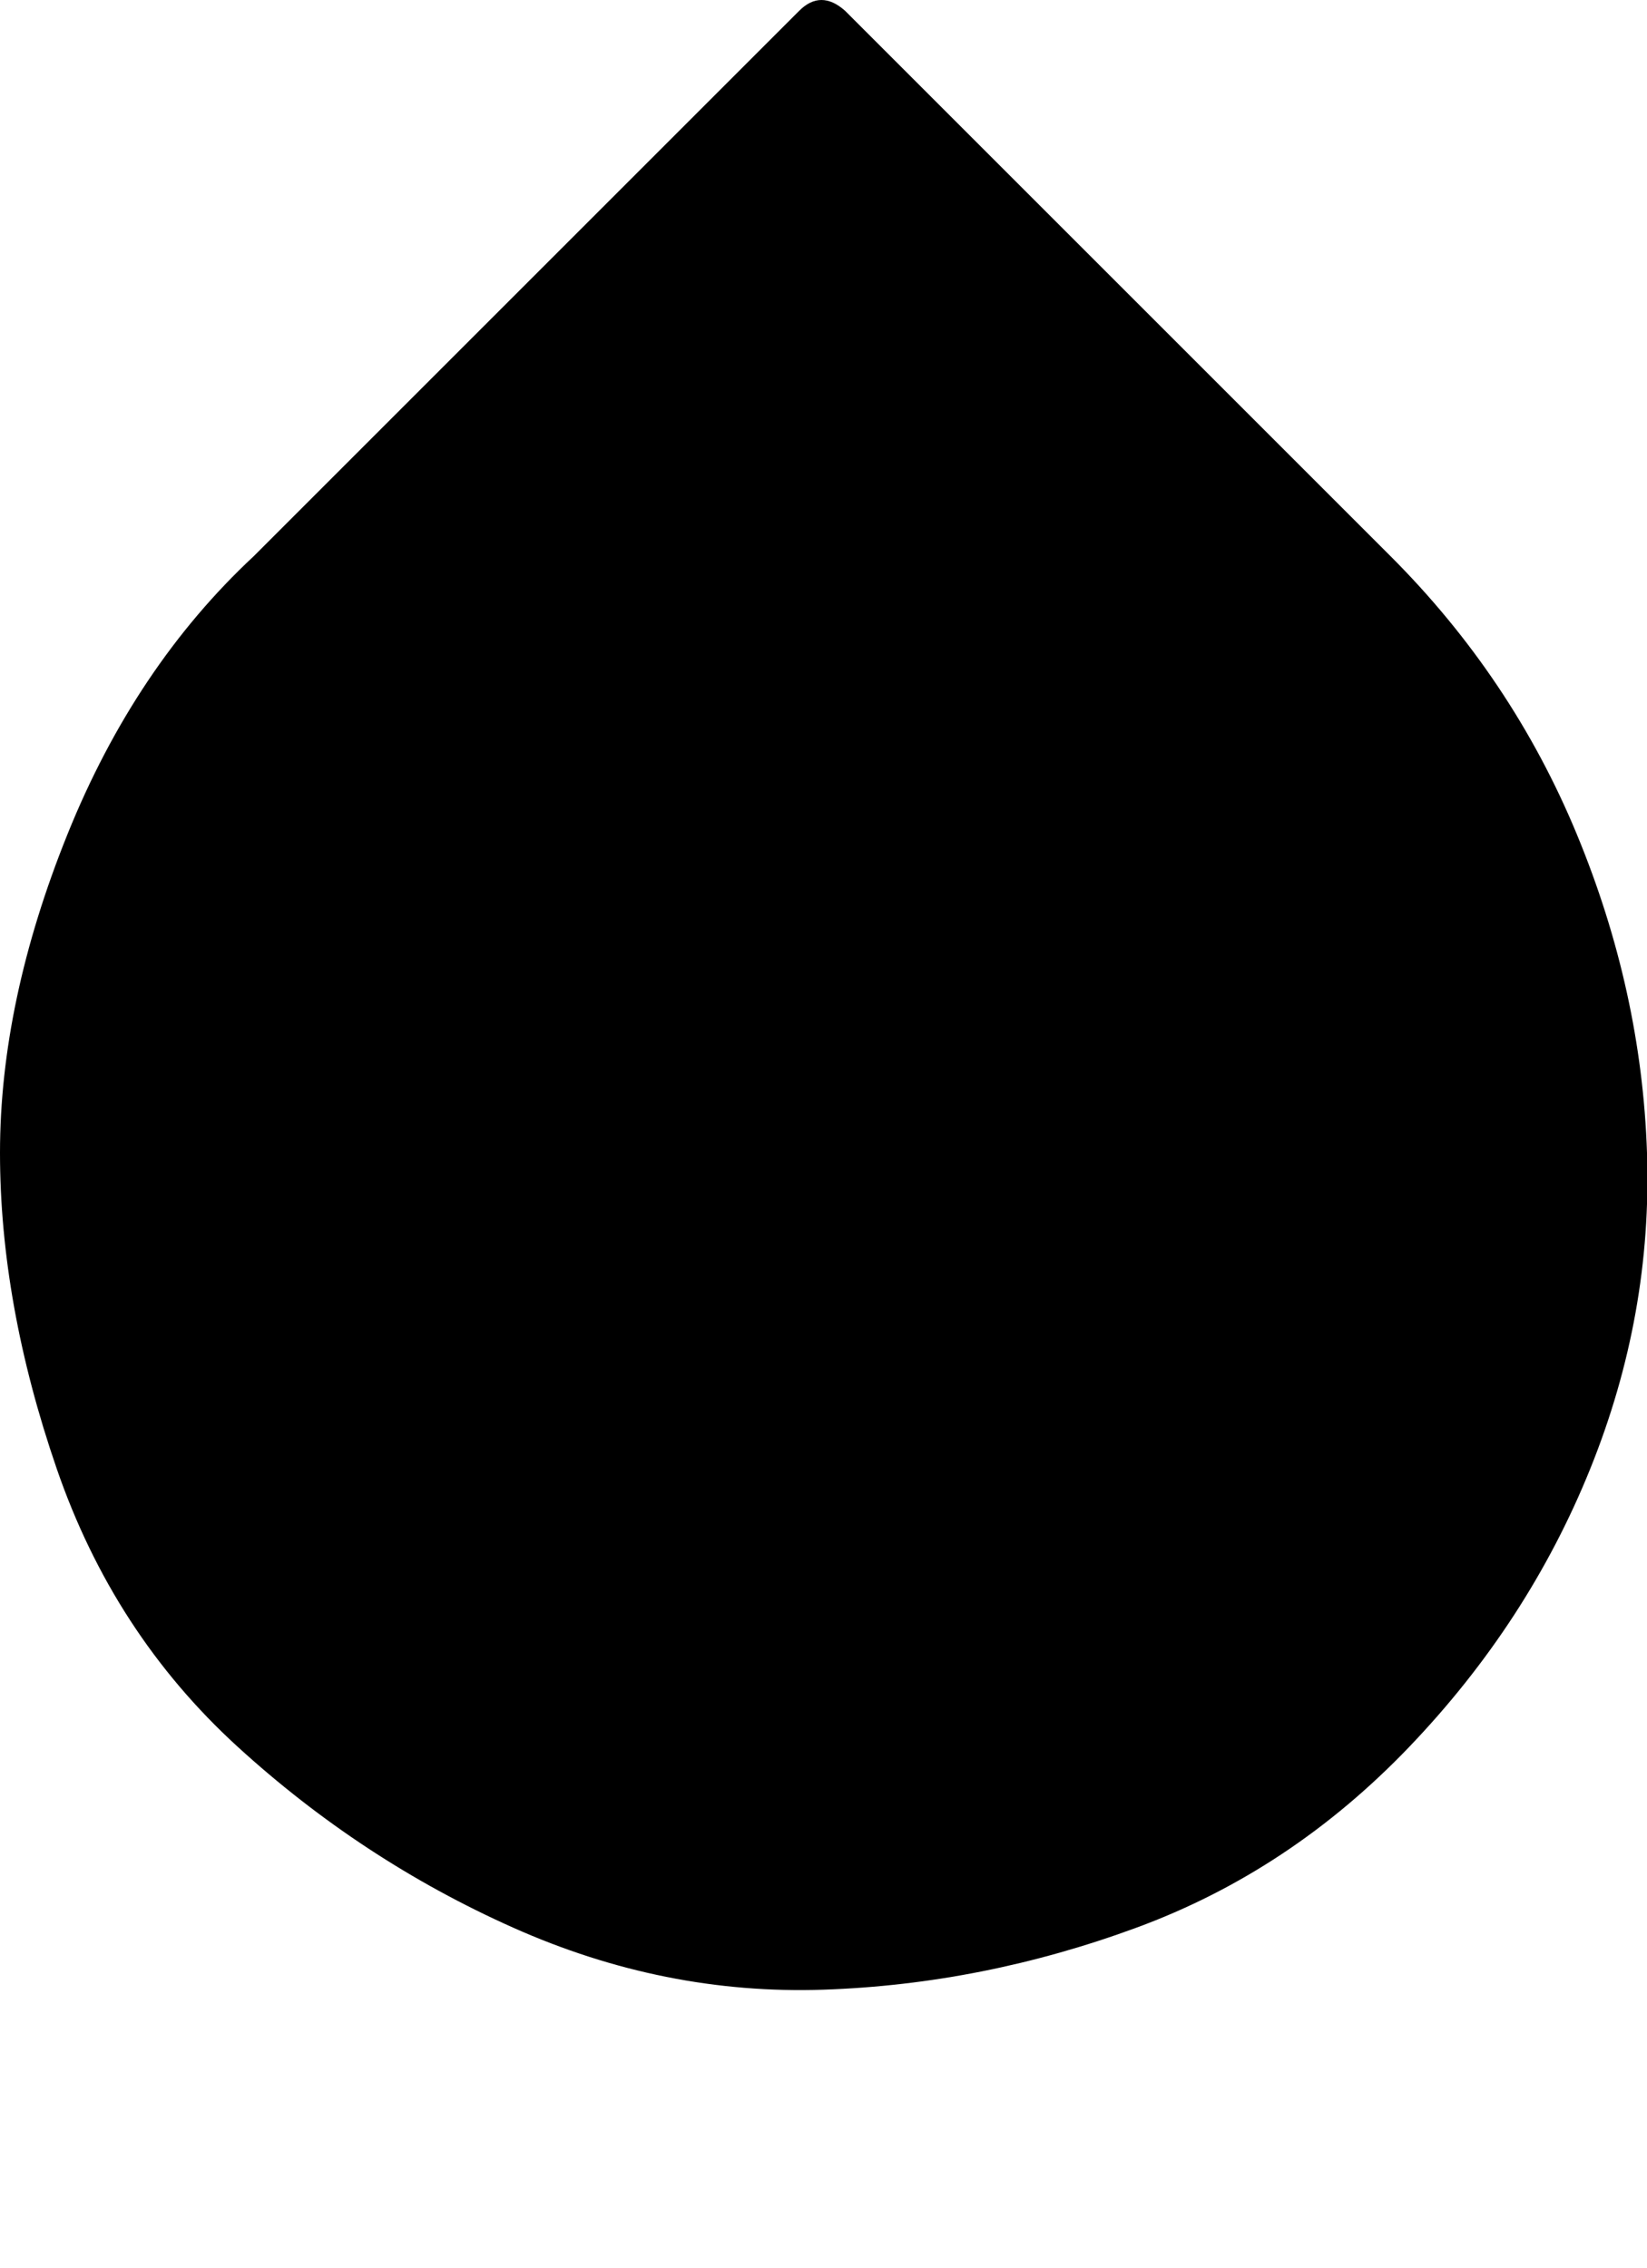 <svg xmlns="http://www.w3.org/2000/svg" xmlns:xlink="http://www.w3.org/1999/xlink" width="610" height="840" viewBox="0 0 610 840"><path fill="currentColor" d="M515 206q45 45 69 103t26 118t-21 117t-67 103t-101 67t-116 23t-115-23t-102-67t-67-103T0 427t25-118t69-103L296 4q8-8 17 0z"/></svg>